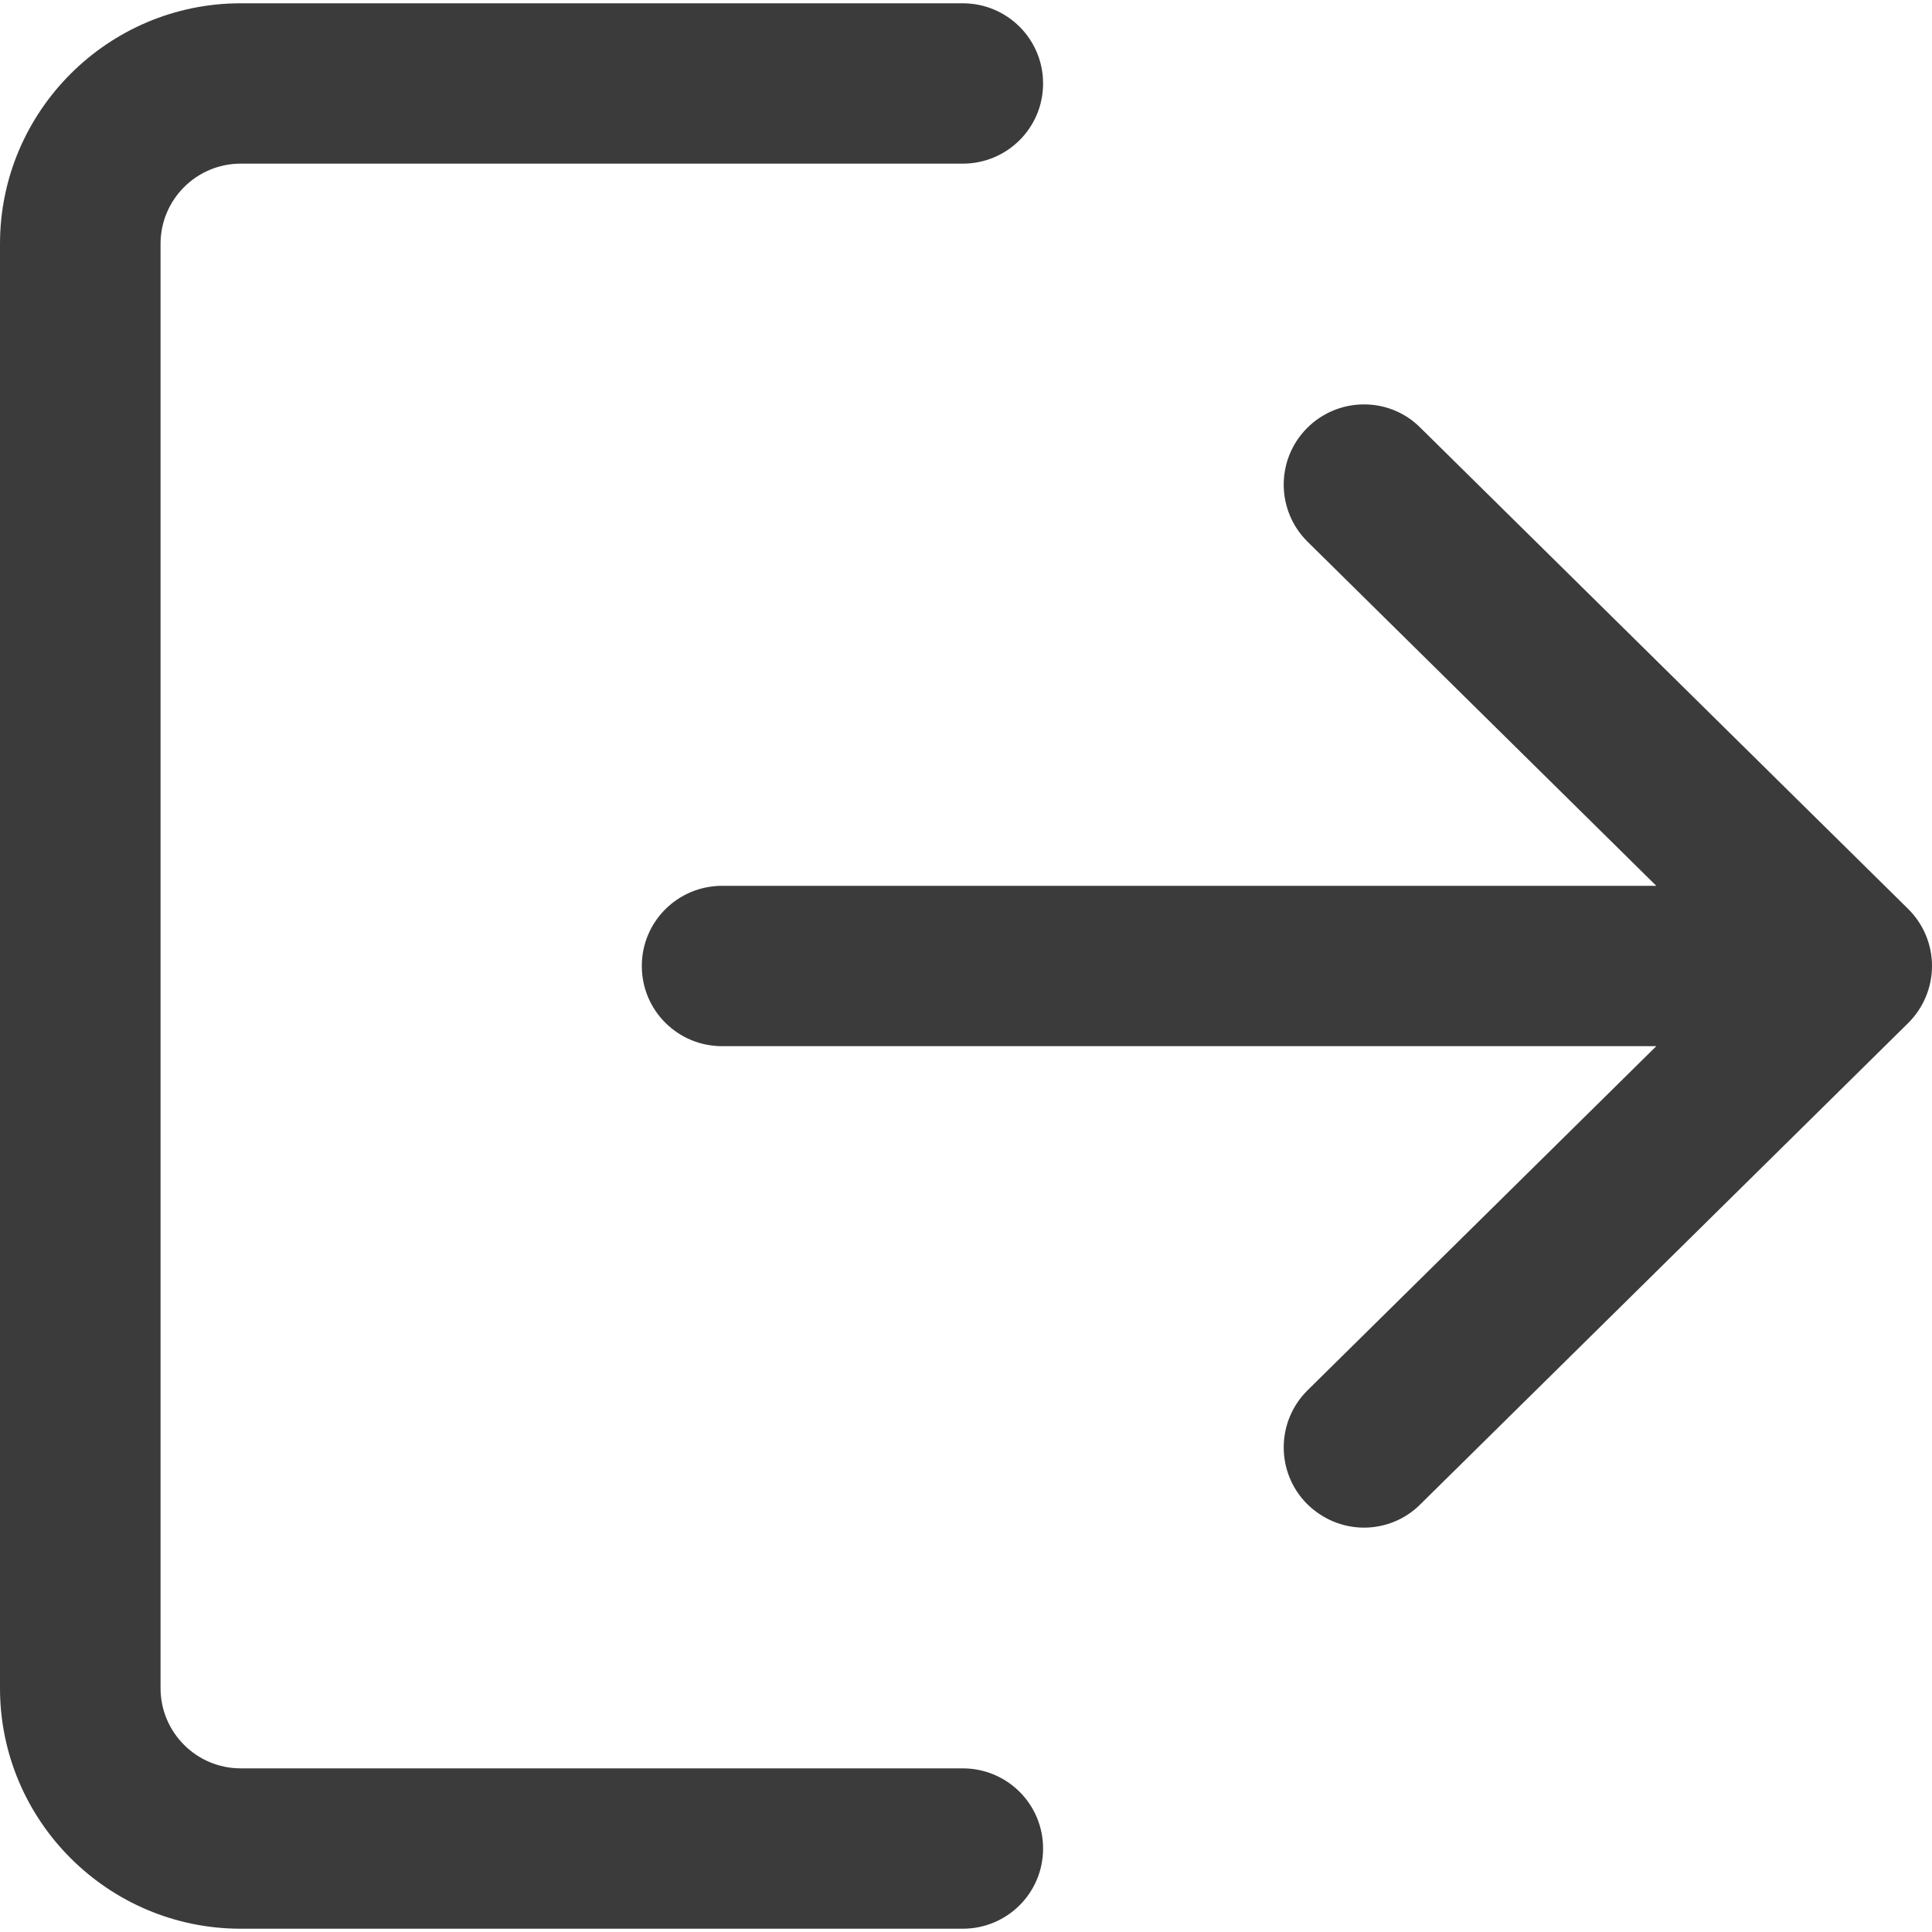 <svg width="10" height="10" viewBox="0 0 10 10" fill="none" xmlns="http://www.w3.org/2000/svg">
<g clip-path="url(#clip0)">
<path d="M4.983 9.153H1.246C1.017 9.153 0.831 8.967 0.831 8.738V1.262C0.831 1.033 1.017 0.847 1.246 0.847H4.983C5.213 0.847 5.399 0.662 5.399 0.432C5.399 0.202 5.213 0.017 4.983 0.017H1.246C0.559 0.017 0 0.576 0 1.262V8.738C0 9.424 0.559 9.983 1.246 9.983H4.983C5.213 9.983 5.399 9.798 5.399 9.568C5.399 9.338 5.213 9.153 4.983 9.153Z" fill="#3B3B3B"/>
<path d="M9.876 4.704L7.351 2.213C7.189 2.051 6.925 2.054 6.764 2.217C6.603 2.38 6.605 2.643 6.768 2.804L8.573 4.585H3.738C3.508 4.585 3.322 4.77 3.322 5C3.322 5.23 3.508 5.415 3.738 5.415H8.573L6.768 7.196C6.605 7.357 6.603 7.62 6.764 7.783C6.846 7.865 6.953 7.907 7.06 7.907C7.165 7.907 7.271 7.867 7.351 7.787L9.876 5.296C9.955 5.218 10 5.111 10 5C10 4.889 9.956 4.783 9.876 4.704Z" fill="#3B3B3B"/>
</g>
<defs>
<clipPath id="clip0">
<rect width="10" height="10" fill="white"/>
</clipPath>
</defs>
</svg>
